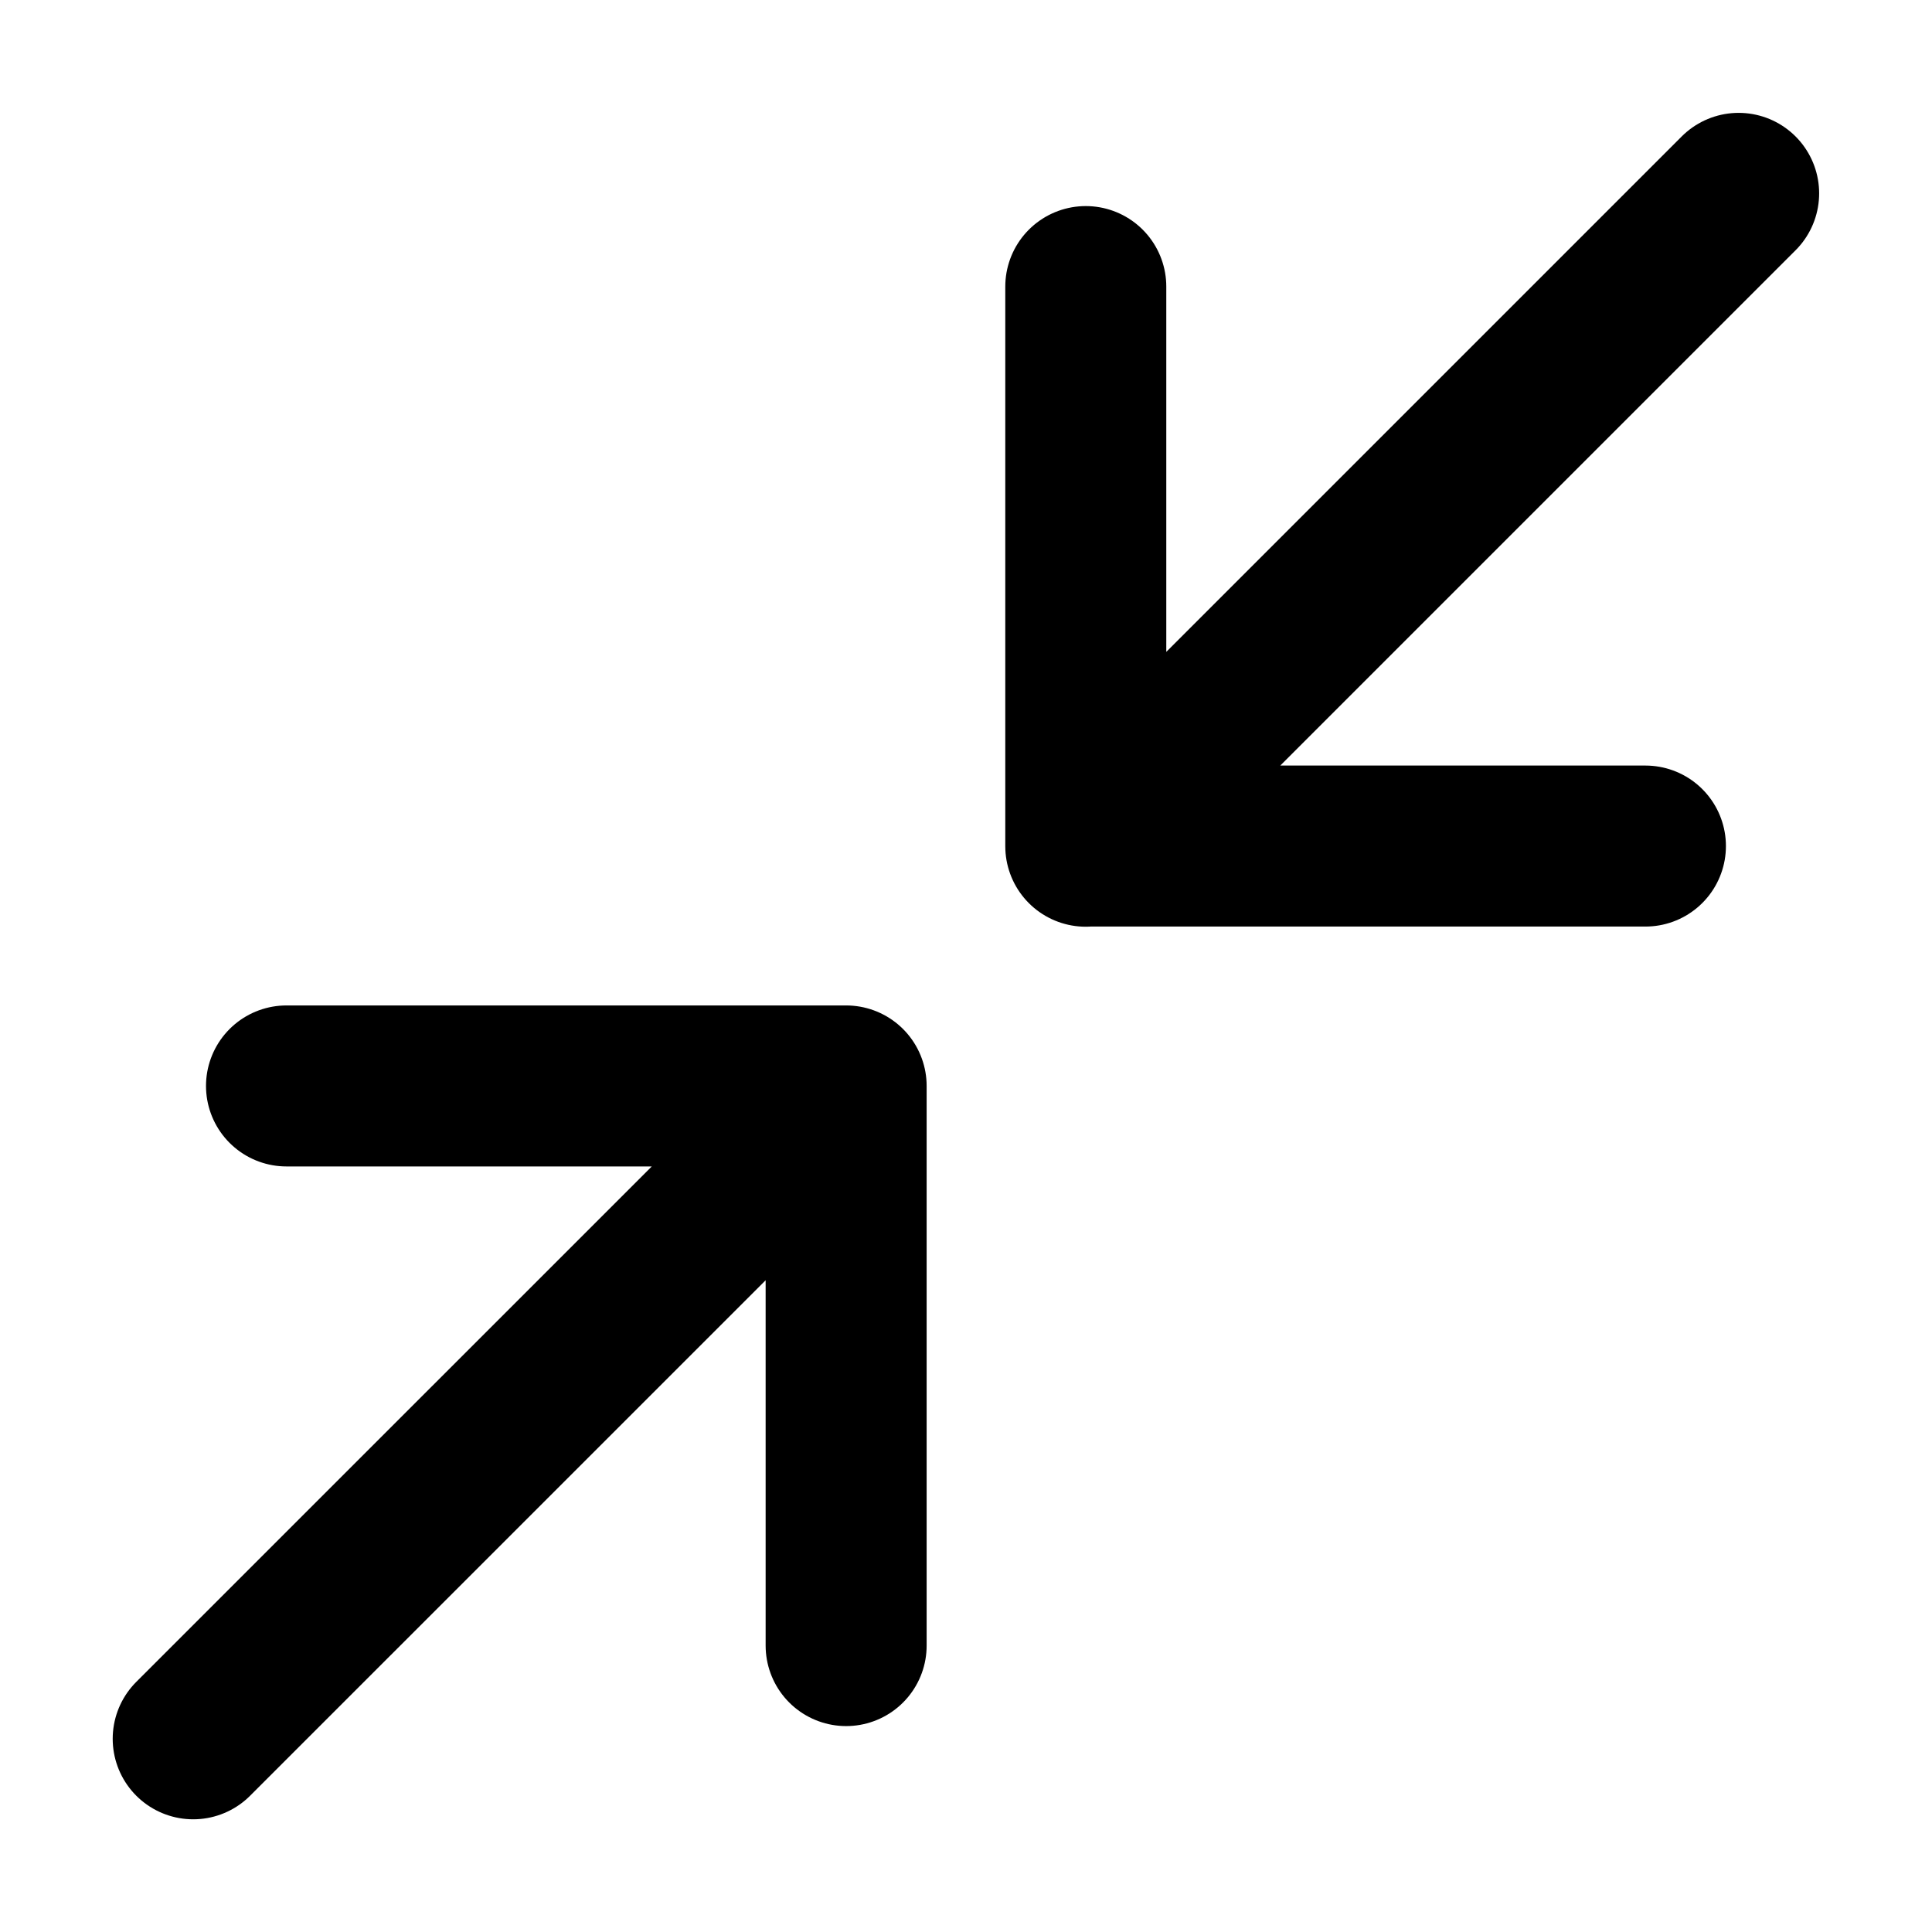 <svg xmlns="http://www.w3.org/2000/svg" fill="none" viewBox="0 0 24 24">
  <path stroke="currentColor" stroke-linecap="round" stroke-linejoin="round" stroke-width="2" d="M3.559 13.49h6.952m0 0v6.952m0-6.952L2.4 21.6m18.04-11.09h-6.952m0 0V3.56m0 6.952 8.11-8.11"/>
</svg>
